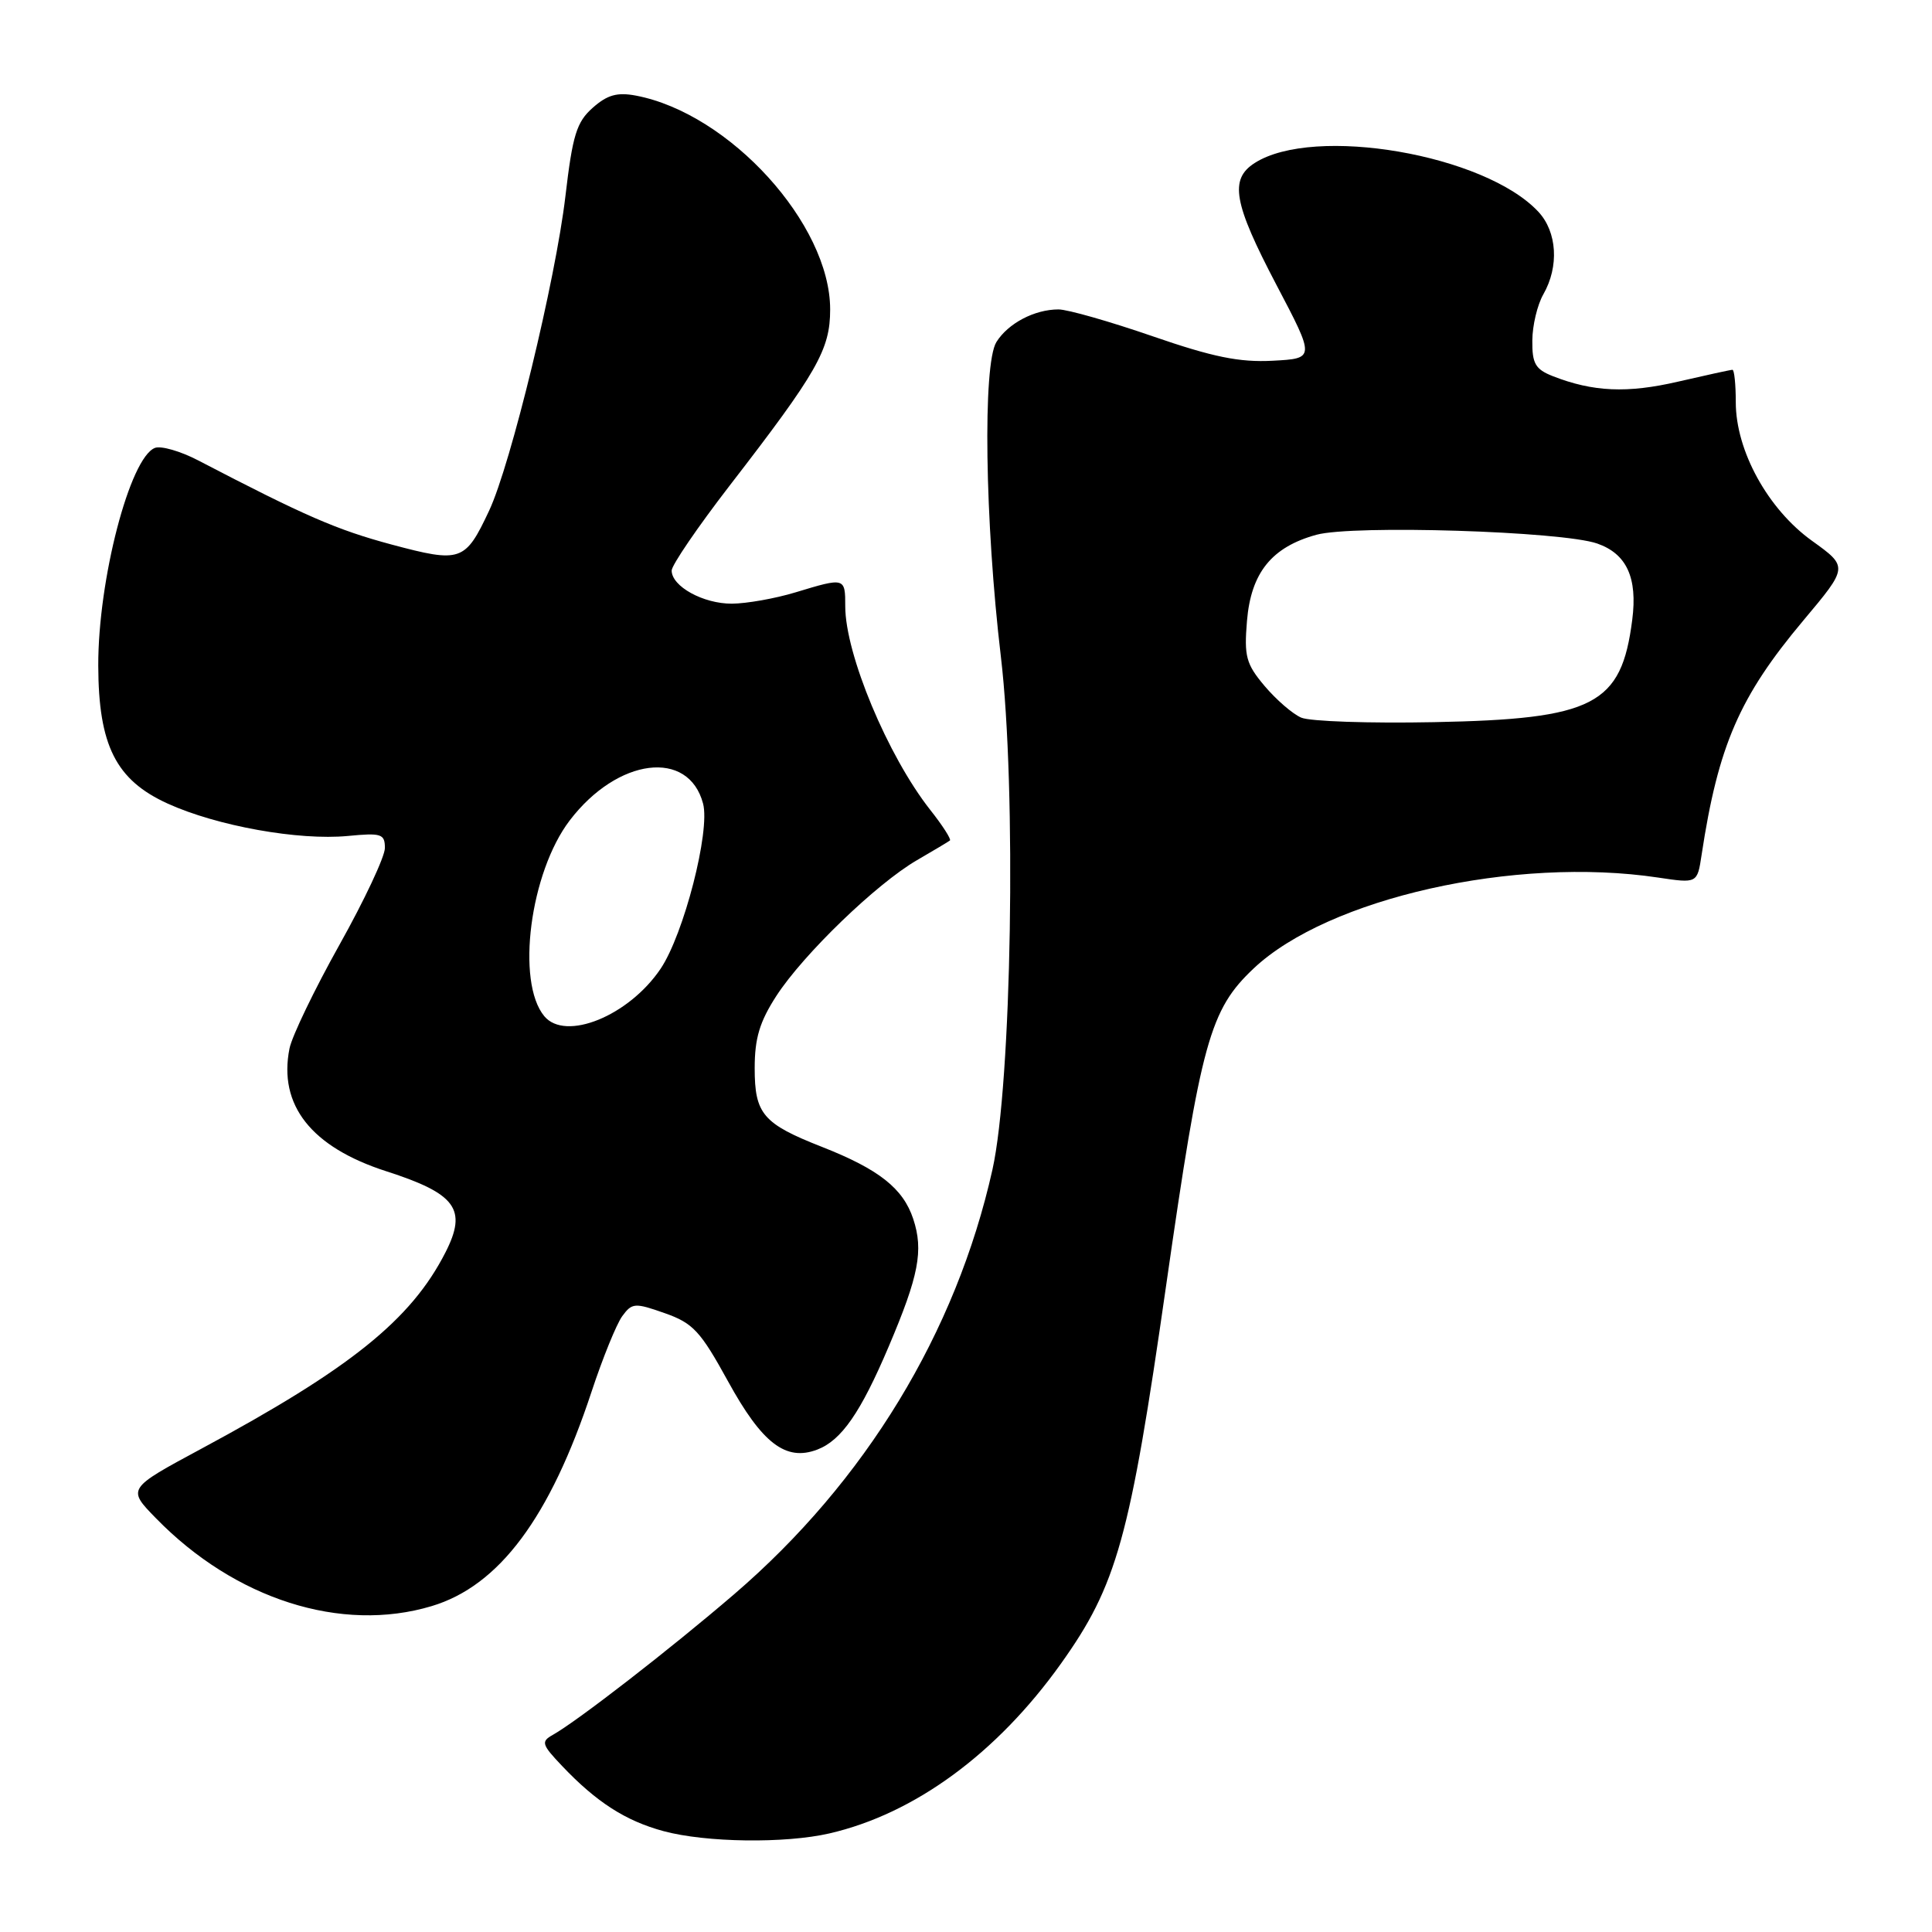 <?xml version="1.0" encoding="UTF-8" standalone="no"?>
<!DOCTYPE svg PUBLIC "-//W3C//DTD SVG 1.1//EN" "http://www.w3.org/Graphics/SVG/1.1/DTD/svg11.dtd" >
<svg xmlns="http://www.w3.org/2000/svg" xmlns:xlink="http://www.w3.org/1999/xlink" version="1.1" viewBox="0 0 256 256">
 <g >
 <path fill="currentColor"
d=" M 109.89 242.94 C 121.18 240.34 132.08 232.35 140.56 220.47 C 148.00 210.04 149.71 203.92 154.52 170.32 C 159.16 137.96 160.31 133.80 166.12 128.32 C 176.01 119.00 200.75 113.44 219.70 116.28 C 224.90 117.06 224.90 117.06 225.47 113.28 C 227.67 98.78 230.49 92.30 238.95 82.22 C 244.91 75.12 244.91 75.12 240.10 71.66 C 234.26 67.47 230.00 59.73 230.00 53.30 C 230.00 50.94 229.80 49.00 229.56 49.00 C 229.32 49.00 226.08 49.71 222.35 50.57 C 215.62 52.13 211.08 51.93 205.75 49.84 C 203.44 48.93 203.01 48.17 203.04 45.13 C 203.05 43.13 203.71 40.38 204.50 39.00 C 206.61 35.31 206.33 30.73 203.84 28.06 C 196.76 20.46 174.11 16.57 166.25 21.60 C 162.88 23.76 163.44 26.90 169.13 37.74 C 174.26 47.50 174.26 47.50 168.63 47.80 C 164.23 48.03 160.73 47.32 152.71 44.55 C 147.06 42.60 141.46 41.00 140.26 41.00 C 137.08 41.00 133.58 42.84 132.03 45.32 C 130.20 48.25 130.50 69.13 132.62 87.00 C 134.70 104.52 134.06 143.52 131.50 155.00 C 126.68 176.56 114.66 196.33 97.26 211.26 C 88.83 218.50 76.51 228.05 73.25 229.88 C 71.66 230.77 71.77 231.15 74.50 234.02 C 79.04 238.80 82.90 241.28 87.94 242.64 C 93.55 244.15 104.01 244.29 109.89 242.94 Z  M 57.19 212.82 C 66.14 210.14 72.88 201.10 78.39 184.39 C 79.86 179.94 81.69 175.44 82.45 174.40 C 83.75 172.63 84.11 172.60 88.08 174.00 C 91.84 175.32 92.81 176.38 96.45 183.00 C 100.98 191.26 104.12 193.67 108.29 192.08 C 111.49 190.86 114.04 187.18 117.76 178.42 C 121.75 169.03 122.39 165.70 121.01 161.52 C 119.67 157.47 116.47 154.94 108.92 151.97 C 101.10 148.90 100.00 147.61 100.00 141.54 C 100.00 137.56 100.66 135.38 102.88 131.95 C 106.44 126.46 116.14 117.09 121.50 113.98 C 123.70 112.70 125.67 111.53 125.87 111.37 C 126.07 111.22 124.90 109.38 123.25 107.30 C 117.62 100.14 112.00 86.67 112.00 80.34 C 112.00 76.51 111.97 76.50 105.41 78.49 C 102.71 79.31 98.91 79.98 96.97 79.99 C 93.18 80.00 89.00 77.70 89.00 75.60 C 89.00 74.89 92.44 69.85 96.64 64.40 C 108.32 49.28 110.00 46.33 110.00 41.00 C 110.00 29.70 96.69 15.04 84.27 12.67 C 81.78 12.20 80.47 12.57 78.54 14.28 C 76.40 16.17 75.87 17.89 74.92 26.00 C 73.62 37.08 67.68 61.57 64.81 67.67 C 61.64 74.42 61.08 74.61 51.87 72.15 C 44.62 70.20 40.44 68.39 26.25 61.00 C 23.91 59.78 21.33 59.04 20.53 59.35 C 17.21 60.63 12.99 76.83 13.02 88.20 C 13.05 98.78 15.36 103.36 22.22 106.48 C 28.75 109.45 39.57 111.39 46.09 110.77 C 50.54 110.34 51.00 110.49 51.00 112.37 C 51.00 113.51 48.29 119.28 44.98 125.19 C 41.67 131.11 38.69 137.29 38.36 138.93 C 36.86 146.44 41.25 152.00 51.19 155.20 C 60.45 158.18 61.94 160.24 59.02 165.96 C 54.47 174.88 46.42 181.35 26.67 191.97 C 16.84 197.26 16.84 197.26 20.67 201.18 C 31.14 211.92 45.23 216.41 57.19 212.82 Z  M 172.42 95.09 C 171.27 94.60 169.09 92.70 167.56 90.89 C 165.11 87.98 164.84 86.97 165.23 82.29 C 165.76 75.89 168.50 72.49 174.43 70.86 C 179.30 69.53 206.96 70.39 211.64 72.02 C 215.54 73.38 217.00 76.55 216.28 82.13 C 214.84 93.42 211.24 95.28 190.00 95.69 C 181.47 95.86 173.56 95.59 172.42 95.09 Z  M 72.12 134.65 C 68.35 130.10 70.23 115.60 75.50 108.70 C 81.84 100.40 91.24 99.22 93.16 106.48 C 94.13 110.12 90.61 123.80 87.53 128.37 C 83.32 134.61 74.93 138.03 72.12 134.65 Z "/>
</g>
</svg>